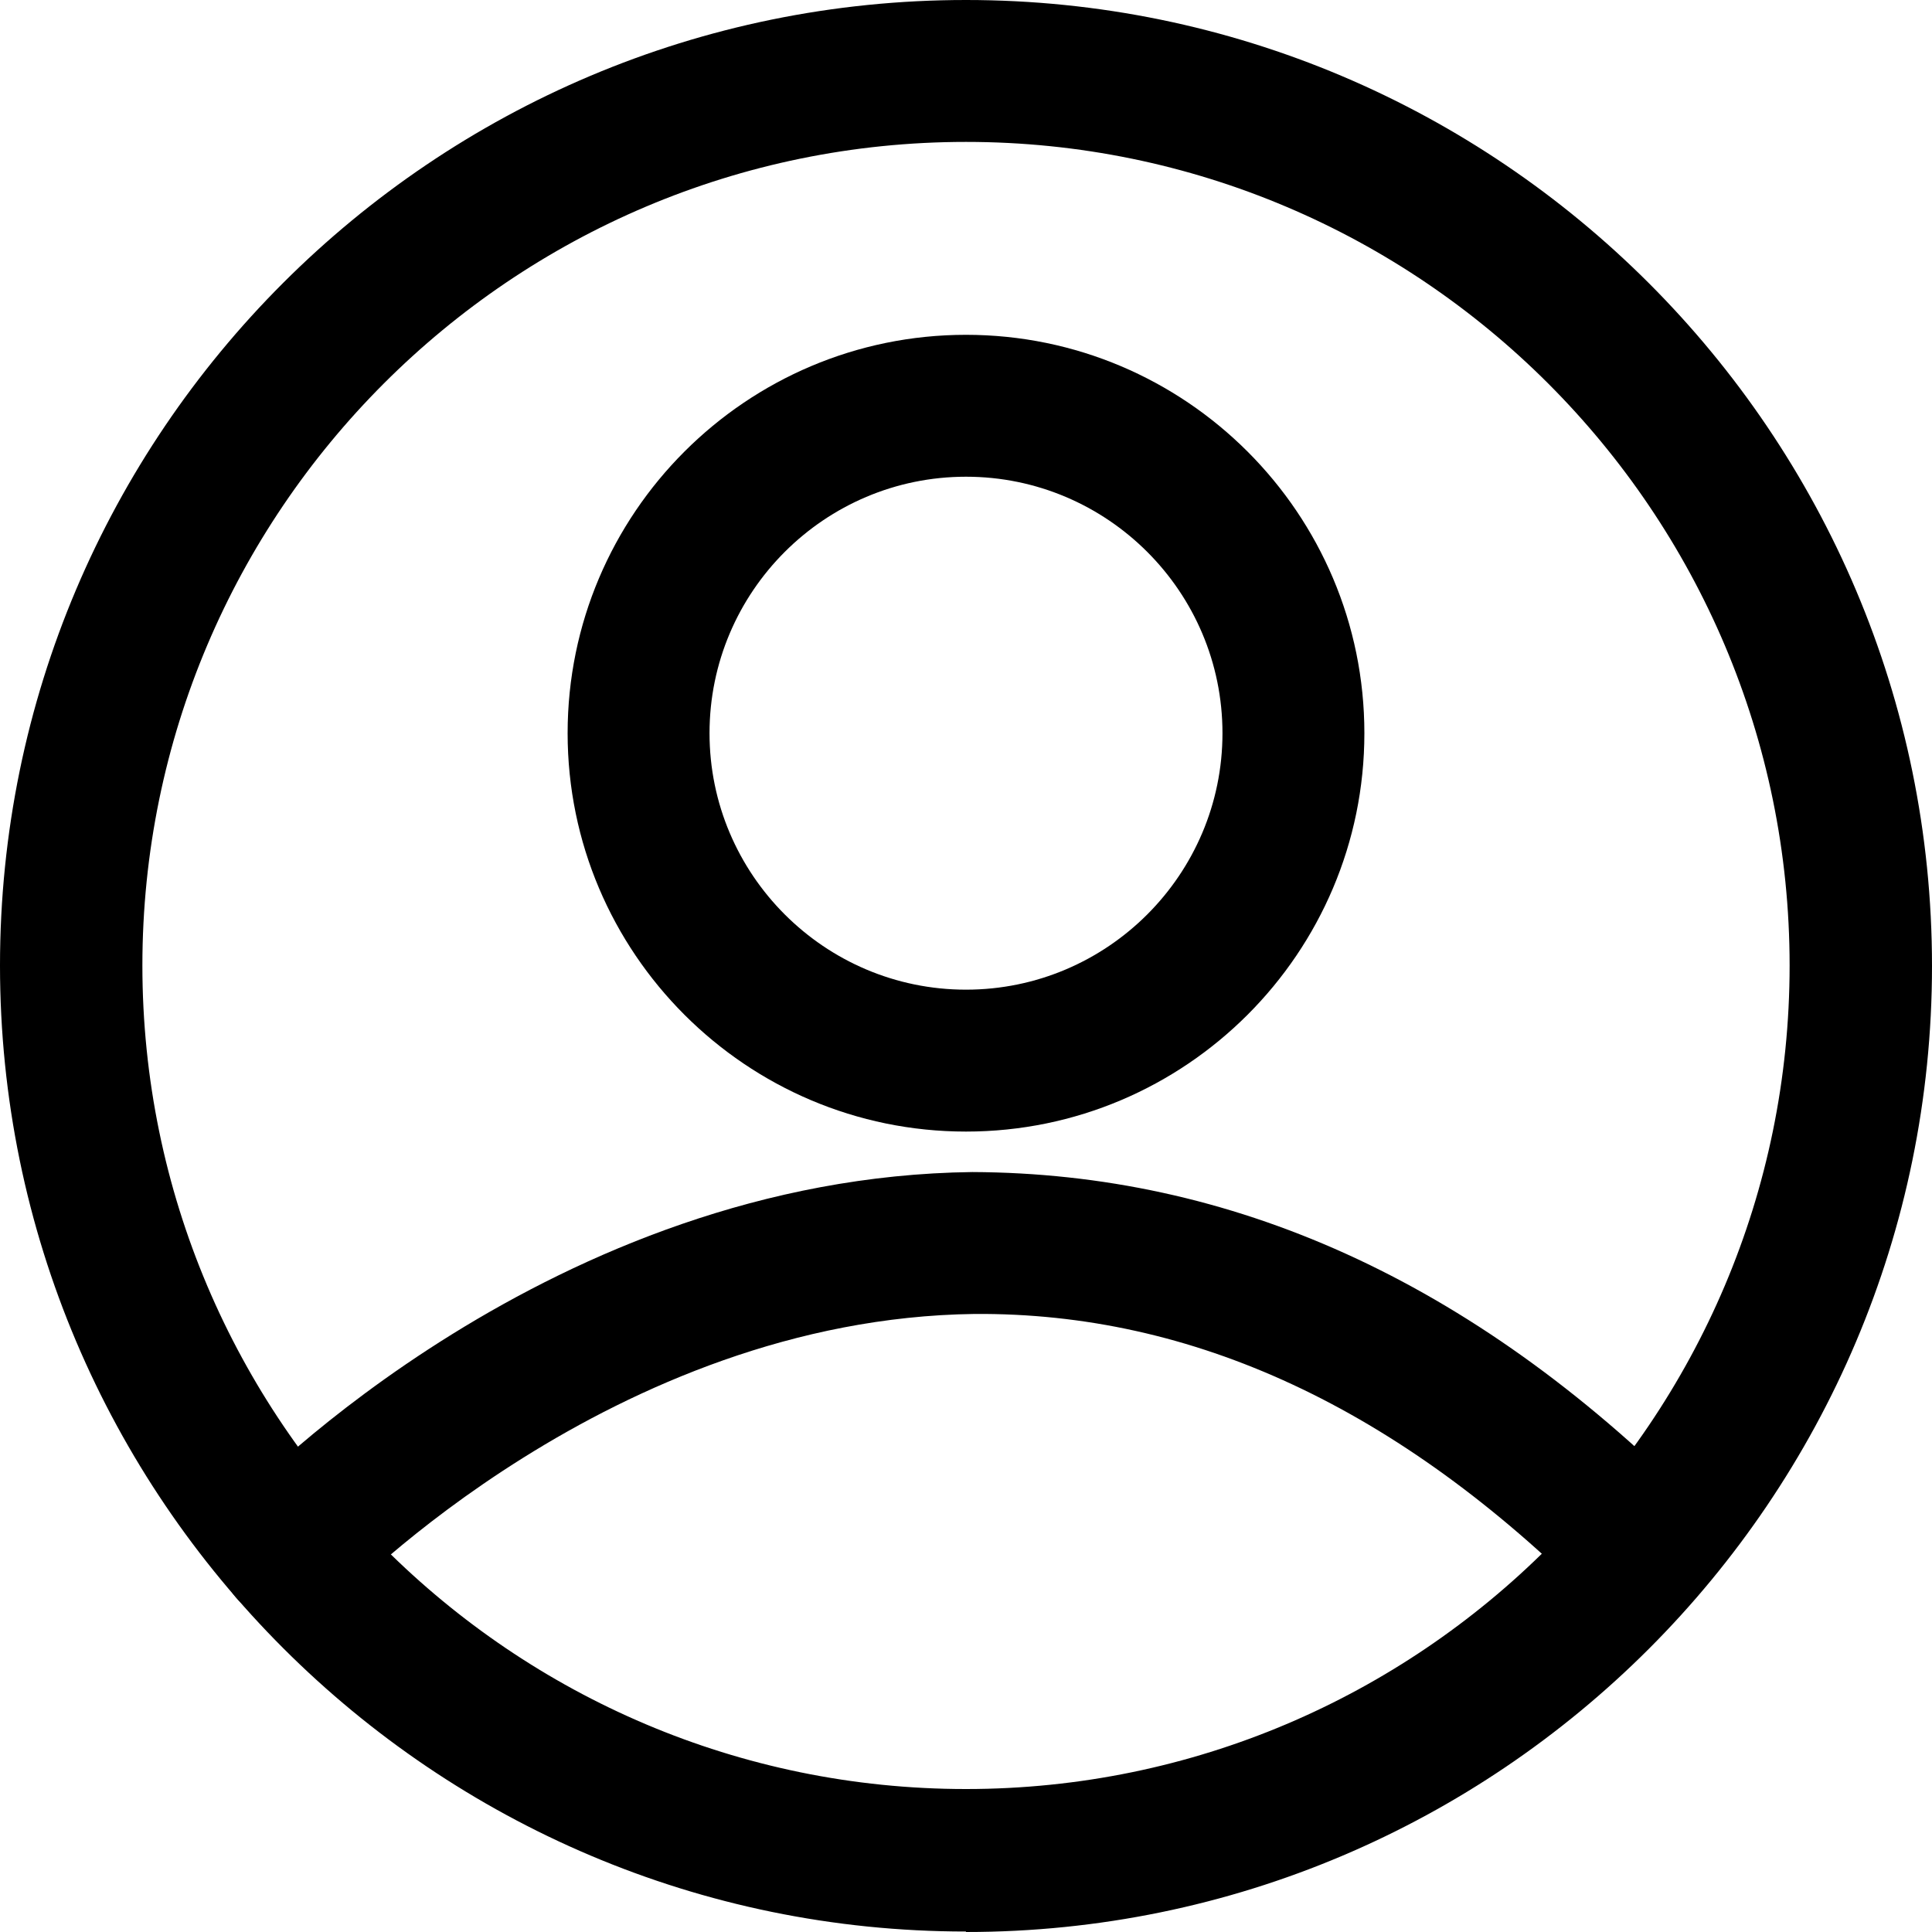 <svg width="20" height="20" viewBox="0 0 20 20" fill="none" xmlns="http://www.w3.org/2000/svg">
<path d="M10 19.995C4.489 19.995 0 15.511 0 9.995C0 4.478 4.483 0 10 0C15.517 0 20 4.483 20 10C20 15.517 15.517 20 10 20V19.995ZM10 1.469C5.299 1.469 1.474 5.294 1.474 9.995C1.474 14.695 5.299 18.52 10 18.52C14.701 18.52 18.526 14.695 18.526 9.995C18.526 5.294 14.701 1.469 10 1.469Z" fill="black"/>
<path d="M10 11.714C7.726 11.714 5.876 9.864 5.876 7.59C5.876 5.315 7.726 3.466 10 3.466C12.274 3.466 14.124 5.315 14.124 7.59C14.124 9.864 12.274 11.714 10 11.714ZM10 4.935C8.536 4.935 7.345 6.126 7.345 7.59C7.345 9.053 8.536 10.245 10 10.245C11.464 10.245 12.655 9.053 12.655 7.59C12.655 6.126 11.464 4.935 10 4.935Z" fill="black"/>
<path d="M2.998 16.79C2.818 16.79 2.633 16.725 2.492 16.589C2.198 16.306 2.187 15.843 2.465 15.55C2.595 15.414 5.713 12.187 10.065 12.133C12.737 12.144 15.223 13.243 17.519 15.539C17.807 15.827 17.807 16.29 17.519 16.578C17.231 16.866 16.768 16.866 16.48 16.578C14.478 14.576 12.35 13.585 10.087 13.602C6.344 13.651 3.564 16.534 3.531 16.561C3.384 16.714 3.194 16.79 2.998 16.79Z" fill="black"/>
</svg>
